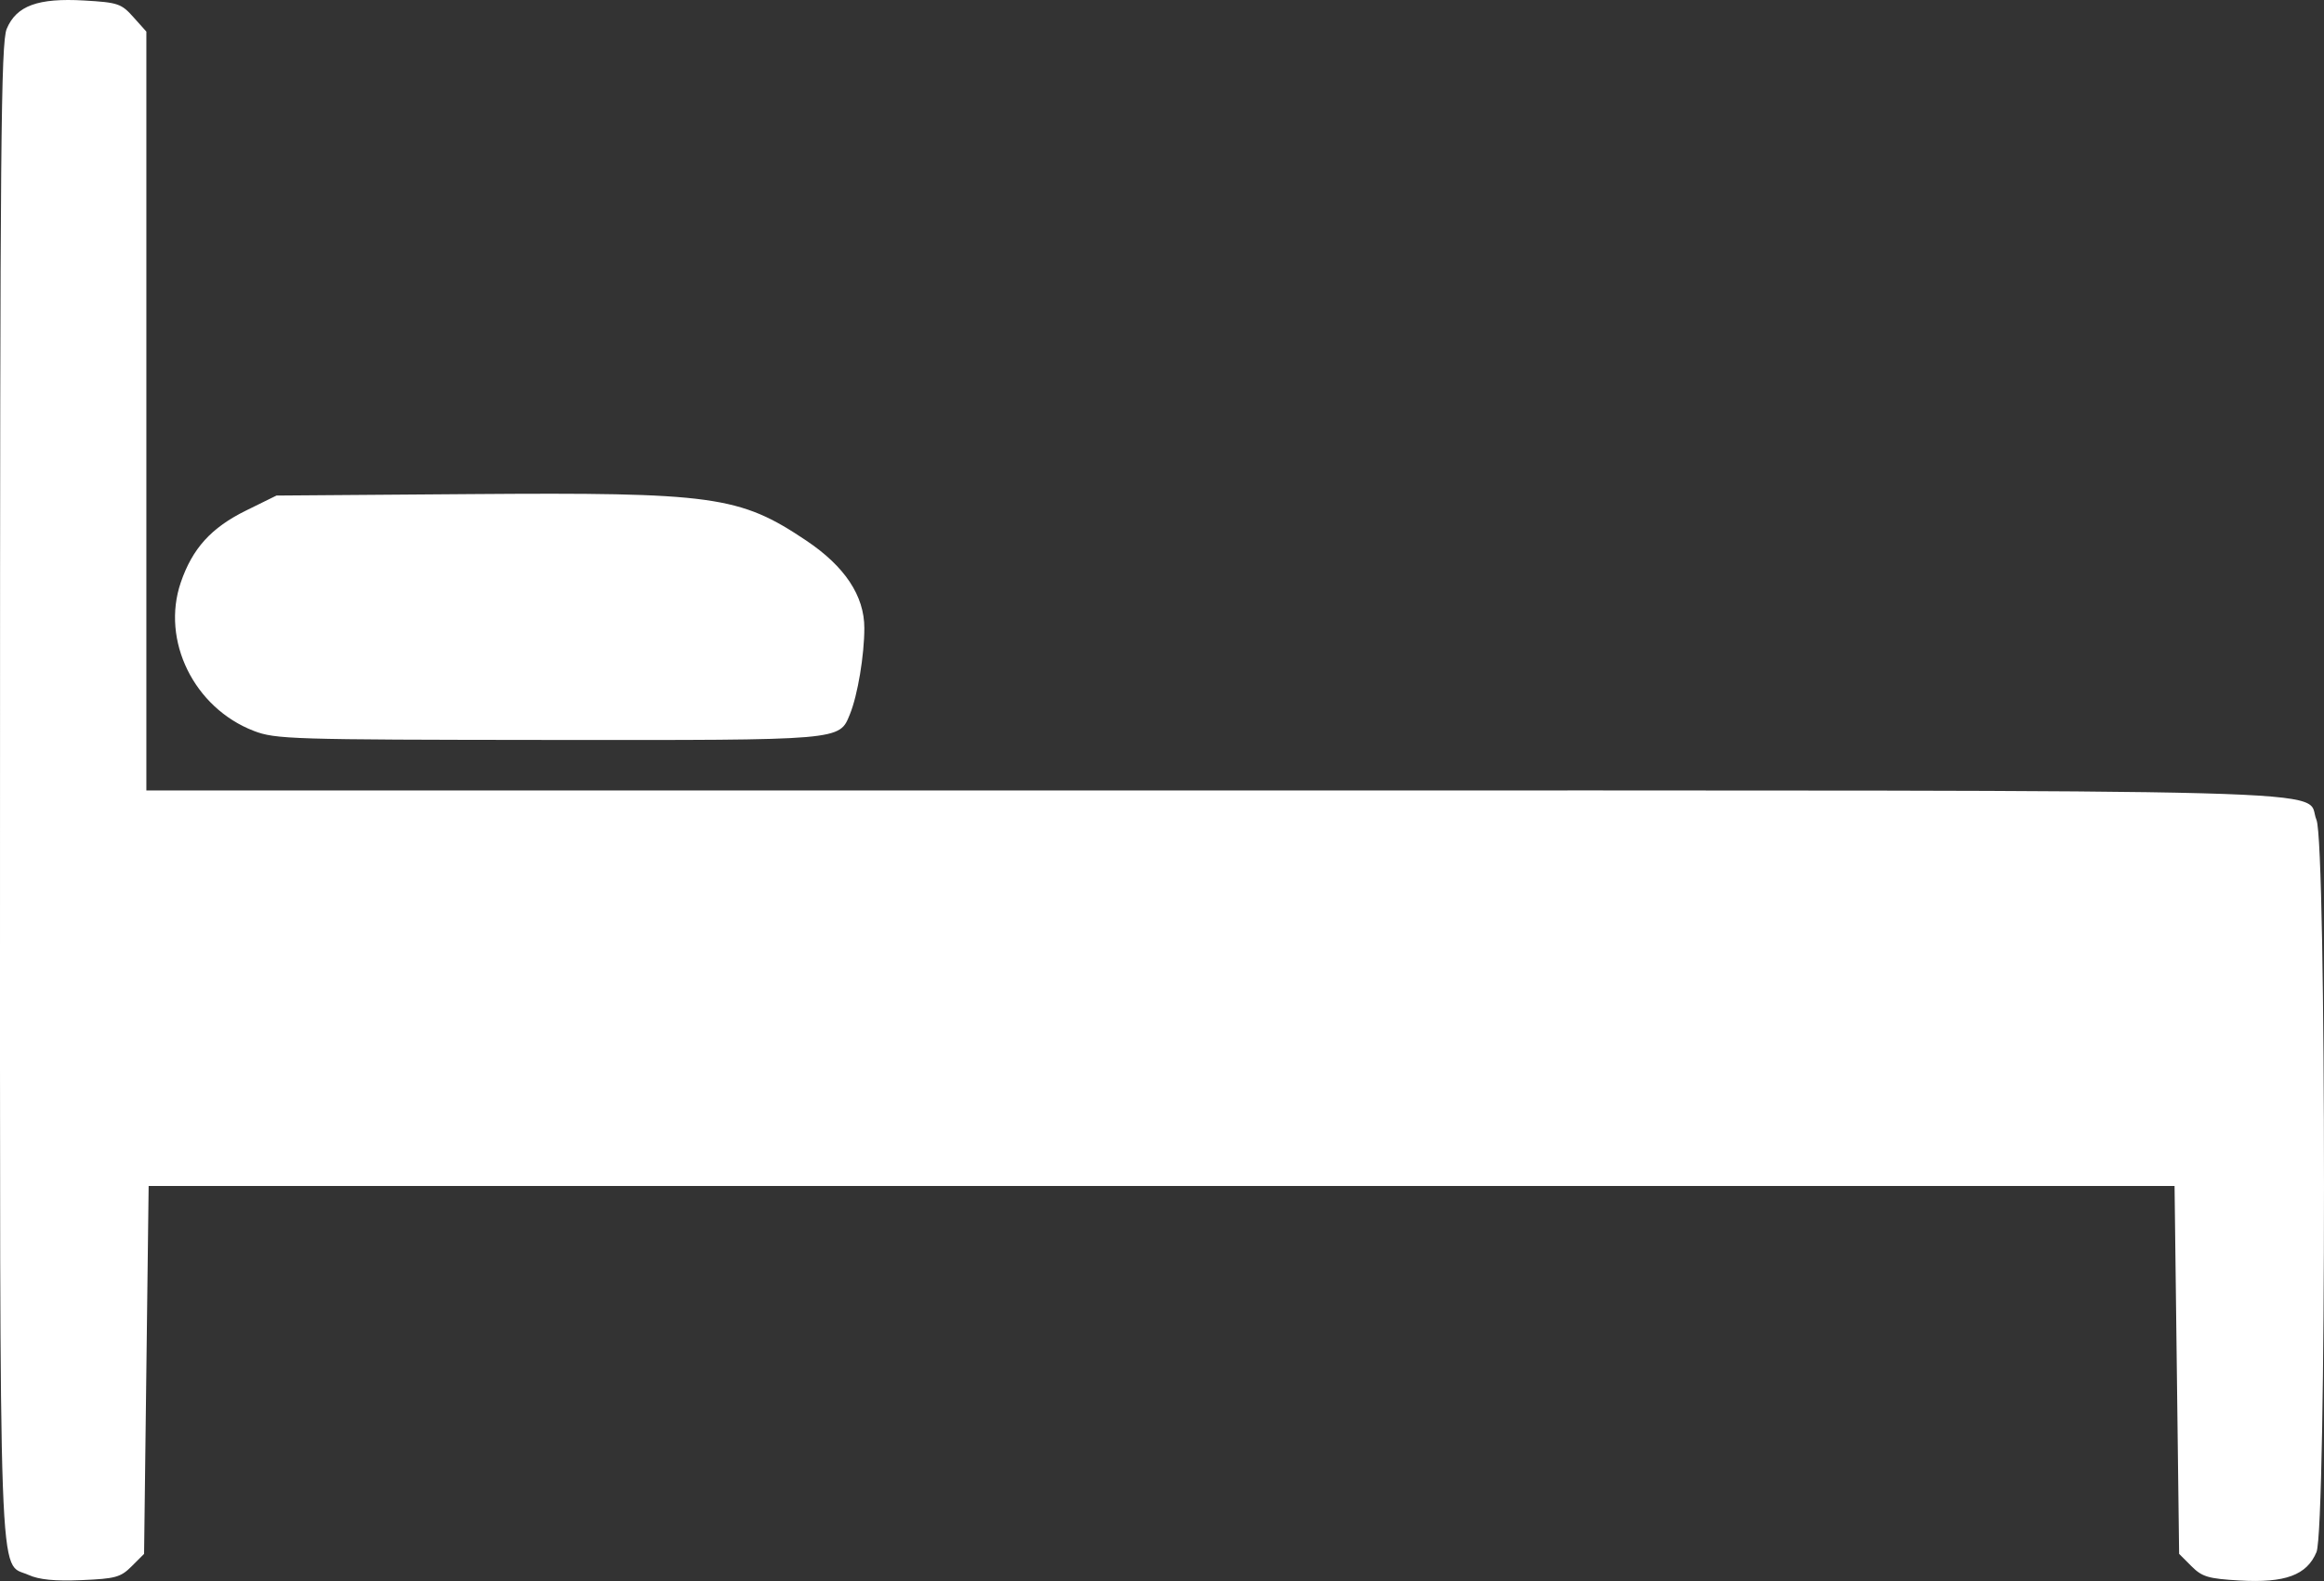 <?xml version="1.0" encoding="UTF-8" standalone="no"?>
<!-- Created with Inkscape (http://www.inkscape.org/) -->

<svg
   width="134.457mm"
   height="91.483mm"
   viewBox="0 0 134.457 91.483"
   version="1.1"
   id="svg1"
   xml:space="preserve"
   sodipodi:docname="rest1.svg"
   inkscape:version="1.3.2 (091e20e, 2023-11-25, custom)"
   xmlns:inkscape="http://www.inkscape.org/namespaces/inkscape"
   xmlns:sodipodi="http://sodipodi.sourceforge.net/DTD/sodipodi-0.dtd"
   xmlns="http://www.w3.org/2000/svg"
   xmlns:svg="http://www.w3.org/2000/svg"><rect x="0" y="0" width="134.457" height="91.483" fill="#333333" stroke="none"/><sodipodi:namedview
     id="namedview1"
     pagecolor="#ffffff"
     bordercolor="#000000"
     borderopacity="0.25"
     inkscape:showpageshadow="2"
     inkscape:pageopacity="0.0"
     inkscape:pagecheckerboard="0"
     inkscape:deskcolor="#d1d1d1"
     inkscape:document-units="mm"
     inkscape:zoom="3.3925075"
     inkscape:cx="254.08934"
     inkscape:cy="172.88097"
     inkscape:window-width="2560"
     inkscape:window-height="1369"
     inkscape:window-x="2552"
     inkscape:window-y="-8"
     inkscape:window-maximized="1"
     inkscape:current-layer="svg1" /><defs
     id="defs1" /><path
     style="fill:#ffffff;fill-opacity:1"
     d="m 1.645,91.131 c -1.752,-0.794 -1.644,2.207 -1.644,-45.39 0,-37.28 0.053,-43.27 0.387,-44.071 0.559,-1.339 1.808,-1.796 4.483,-1.641 1.952,0.113 2.149,0.179 2.846,0.961 L 8.468,1.829 V 23.785 45.741 H 70.124 c 68.223,0 63.13,-0.136 63.898,1.702 0.58,1.388 0.58,40.981 0,42.369 -0.558,1.334 -1.809,1.796 -4.457,1.643 -1.808,-0.105 -2.16,-0.21 -2.78,-0.83 l -0.71,-0.71 -0.132,-10.644 -0.132,-10.644 H 67.205 8.6 l -0.132,10.644 -0.132,10.644 -0.714,0.714 c -0.641,0.641 -0.94,0.723 -2.91,0.805 -1.547,0.064 -2.453,-0.025 -3.066,-0.303 z M 14.684,42.293 c -3.458,-1.331 -5.374,-5.229 -4.224,-8.591 0.675,-1.971 1.76,-3.167 3.771,-4.158 l 1.765,-0.869 11.2,-0.084 c 14.095,-0.106 15.591,0.101 19.448,2.687 2.234,1.497 3.363,3.198 3.363,5.064 0,1.576 -0.385,3.882 -0.832,4.98 -0.624,1.534 -0.35,1.51 -17.477,1.495 -14.84,-0.013 -15.761,-0.041 -17.015,-0.524 z"
     id="path1" /></svg>
